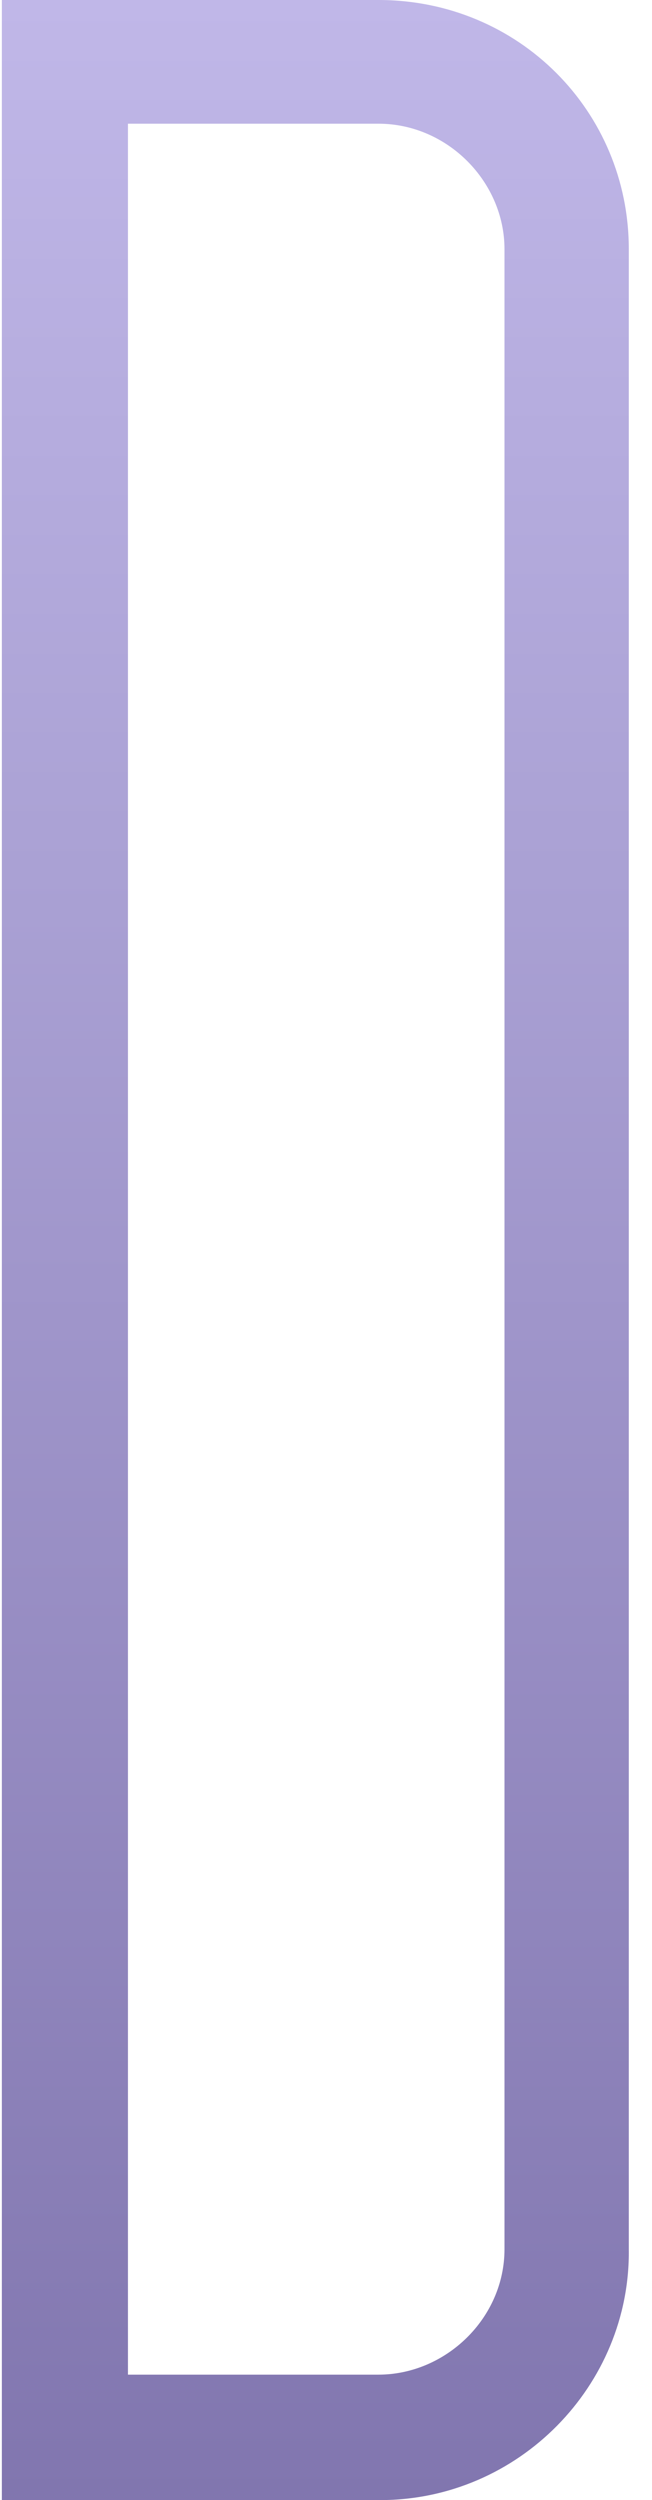 <svg width="12" height="46" viewBox="0 0 12 46" fill="none" xmlns="http://www.w3.org/2000/svg">
<path d="M6.997 46H0.034V0H6.964C9.547 0 11.573 2.048 11.573 4.584V41.384C11.606 43.887 9.547 46 6.997 46ZM2.355 2.308V43.692H6.964C8.206 43.692 9.285 42.652 9.285 41.384V4.584C9.285 3.348 8.239 2.276 6.964 2.276H2.355V2.308Z" fill="url(#paint0_linear_1_31)"/>
<defs>
<linearGradient id="paint0_linear_1_31" x1="5.804" y1="0" x2="5.804" y2="46" gradientUnits="userSpaceOnUse">
<stop stop-color="#C0B7E8"/>
<stop offset="0.348" stop-color="#AAA1D4"/>
<stop offset="0.513" stop-color="#A096CB"/>
<stop offset="1" stop-color="#8176AF"/>
</linearGradient>
</defs>
</svg>
